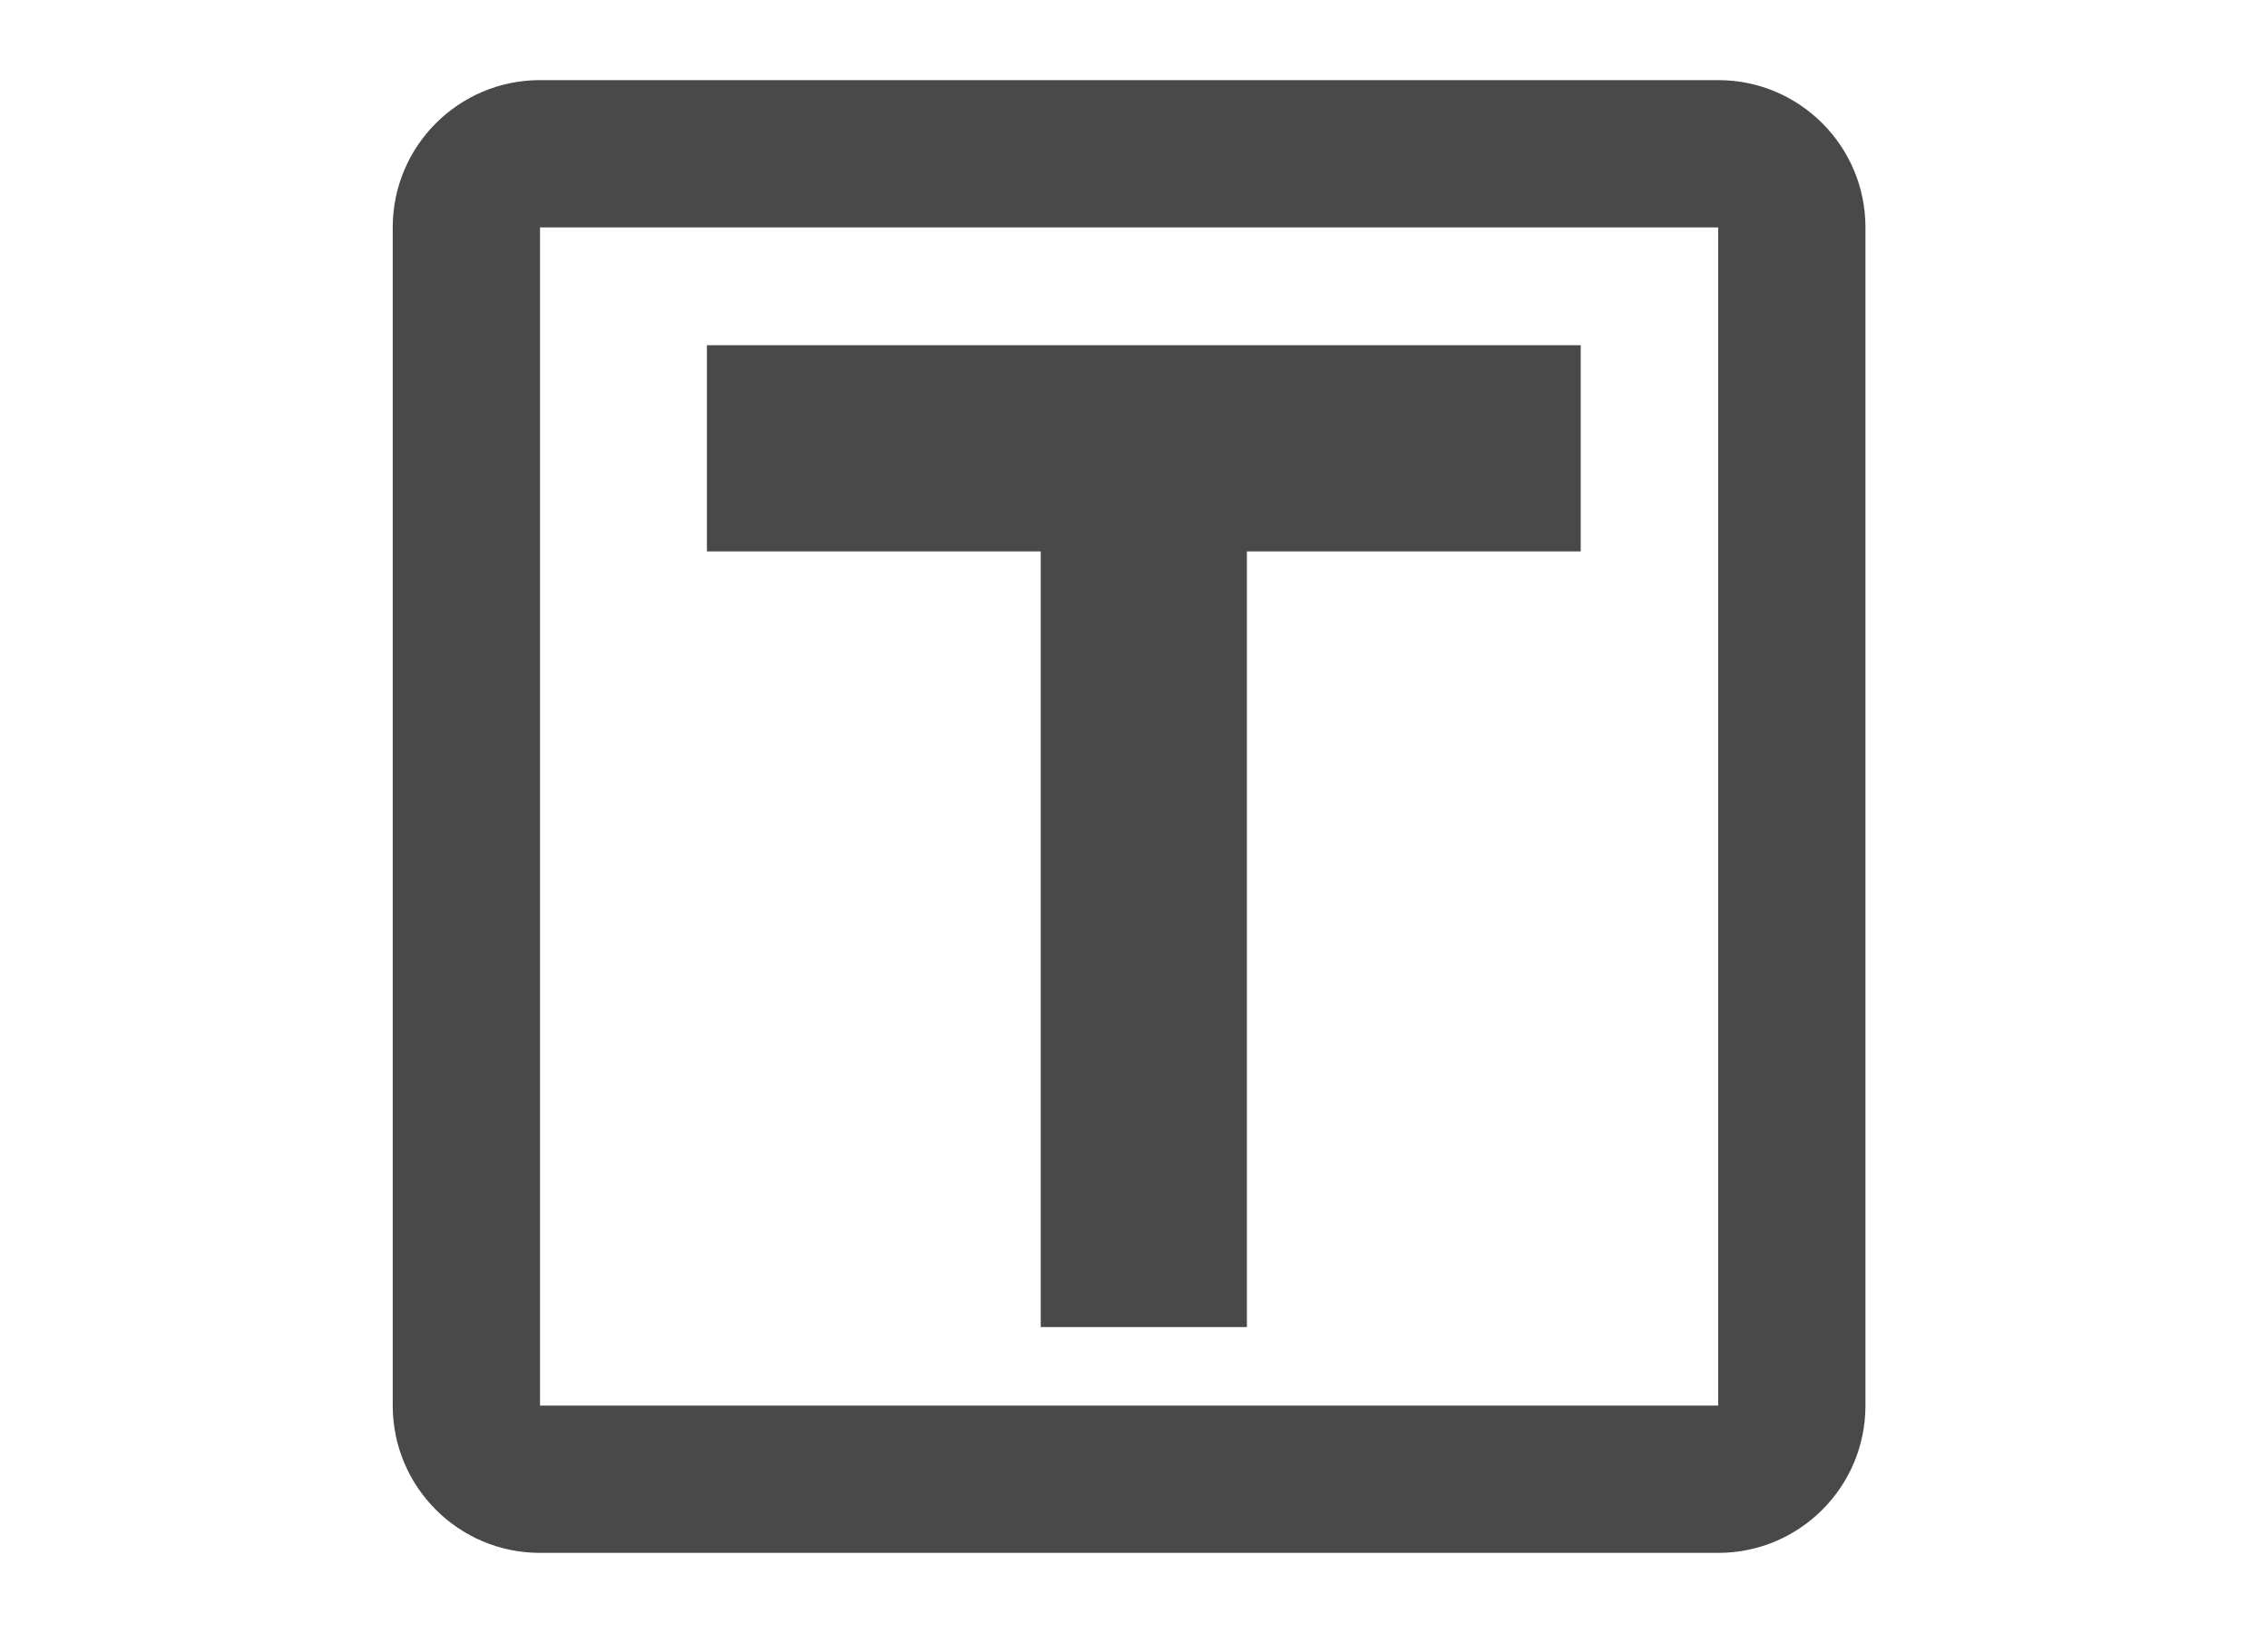 <svg width="25" height="18" viewBox="0 0 231 150" fill="none" xmlns="http://www.w3.org/2000/svg">
    <path fill-rule="evenodd" clip-rule="evenodd" d="M175 15H55V135H175V15ZM55 0C46.716 0 40 6.716 40 15V135C40 143.284 46.716 150 55 150H175C183.284 150 190 143.284 190 135V15C190 6.716 183.284 0 175 0H55Z" fill="#4A4949"/>
    <rect x="72" y="27" width="89" height="21" fill="#4A4949"/>
    <rect x="106" y="127" width="89" height="21" transform="rotate(-90 106 127)" fill="#4A4949"/>
</svg>